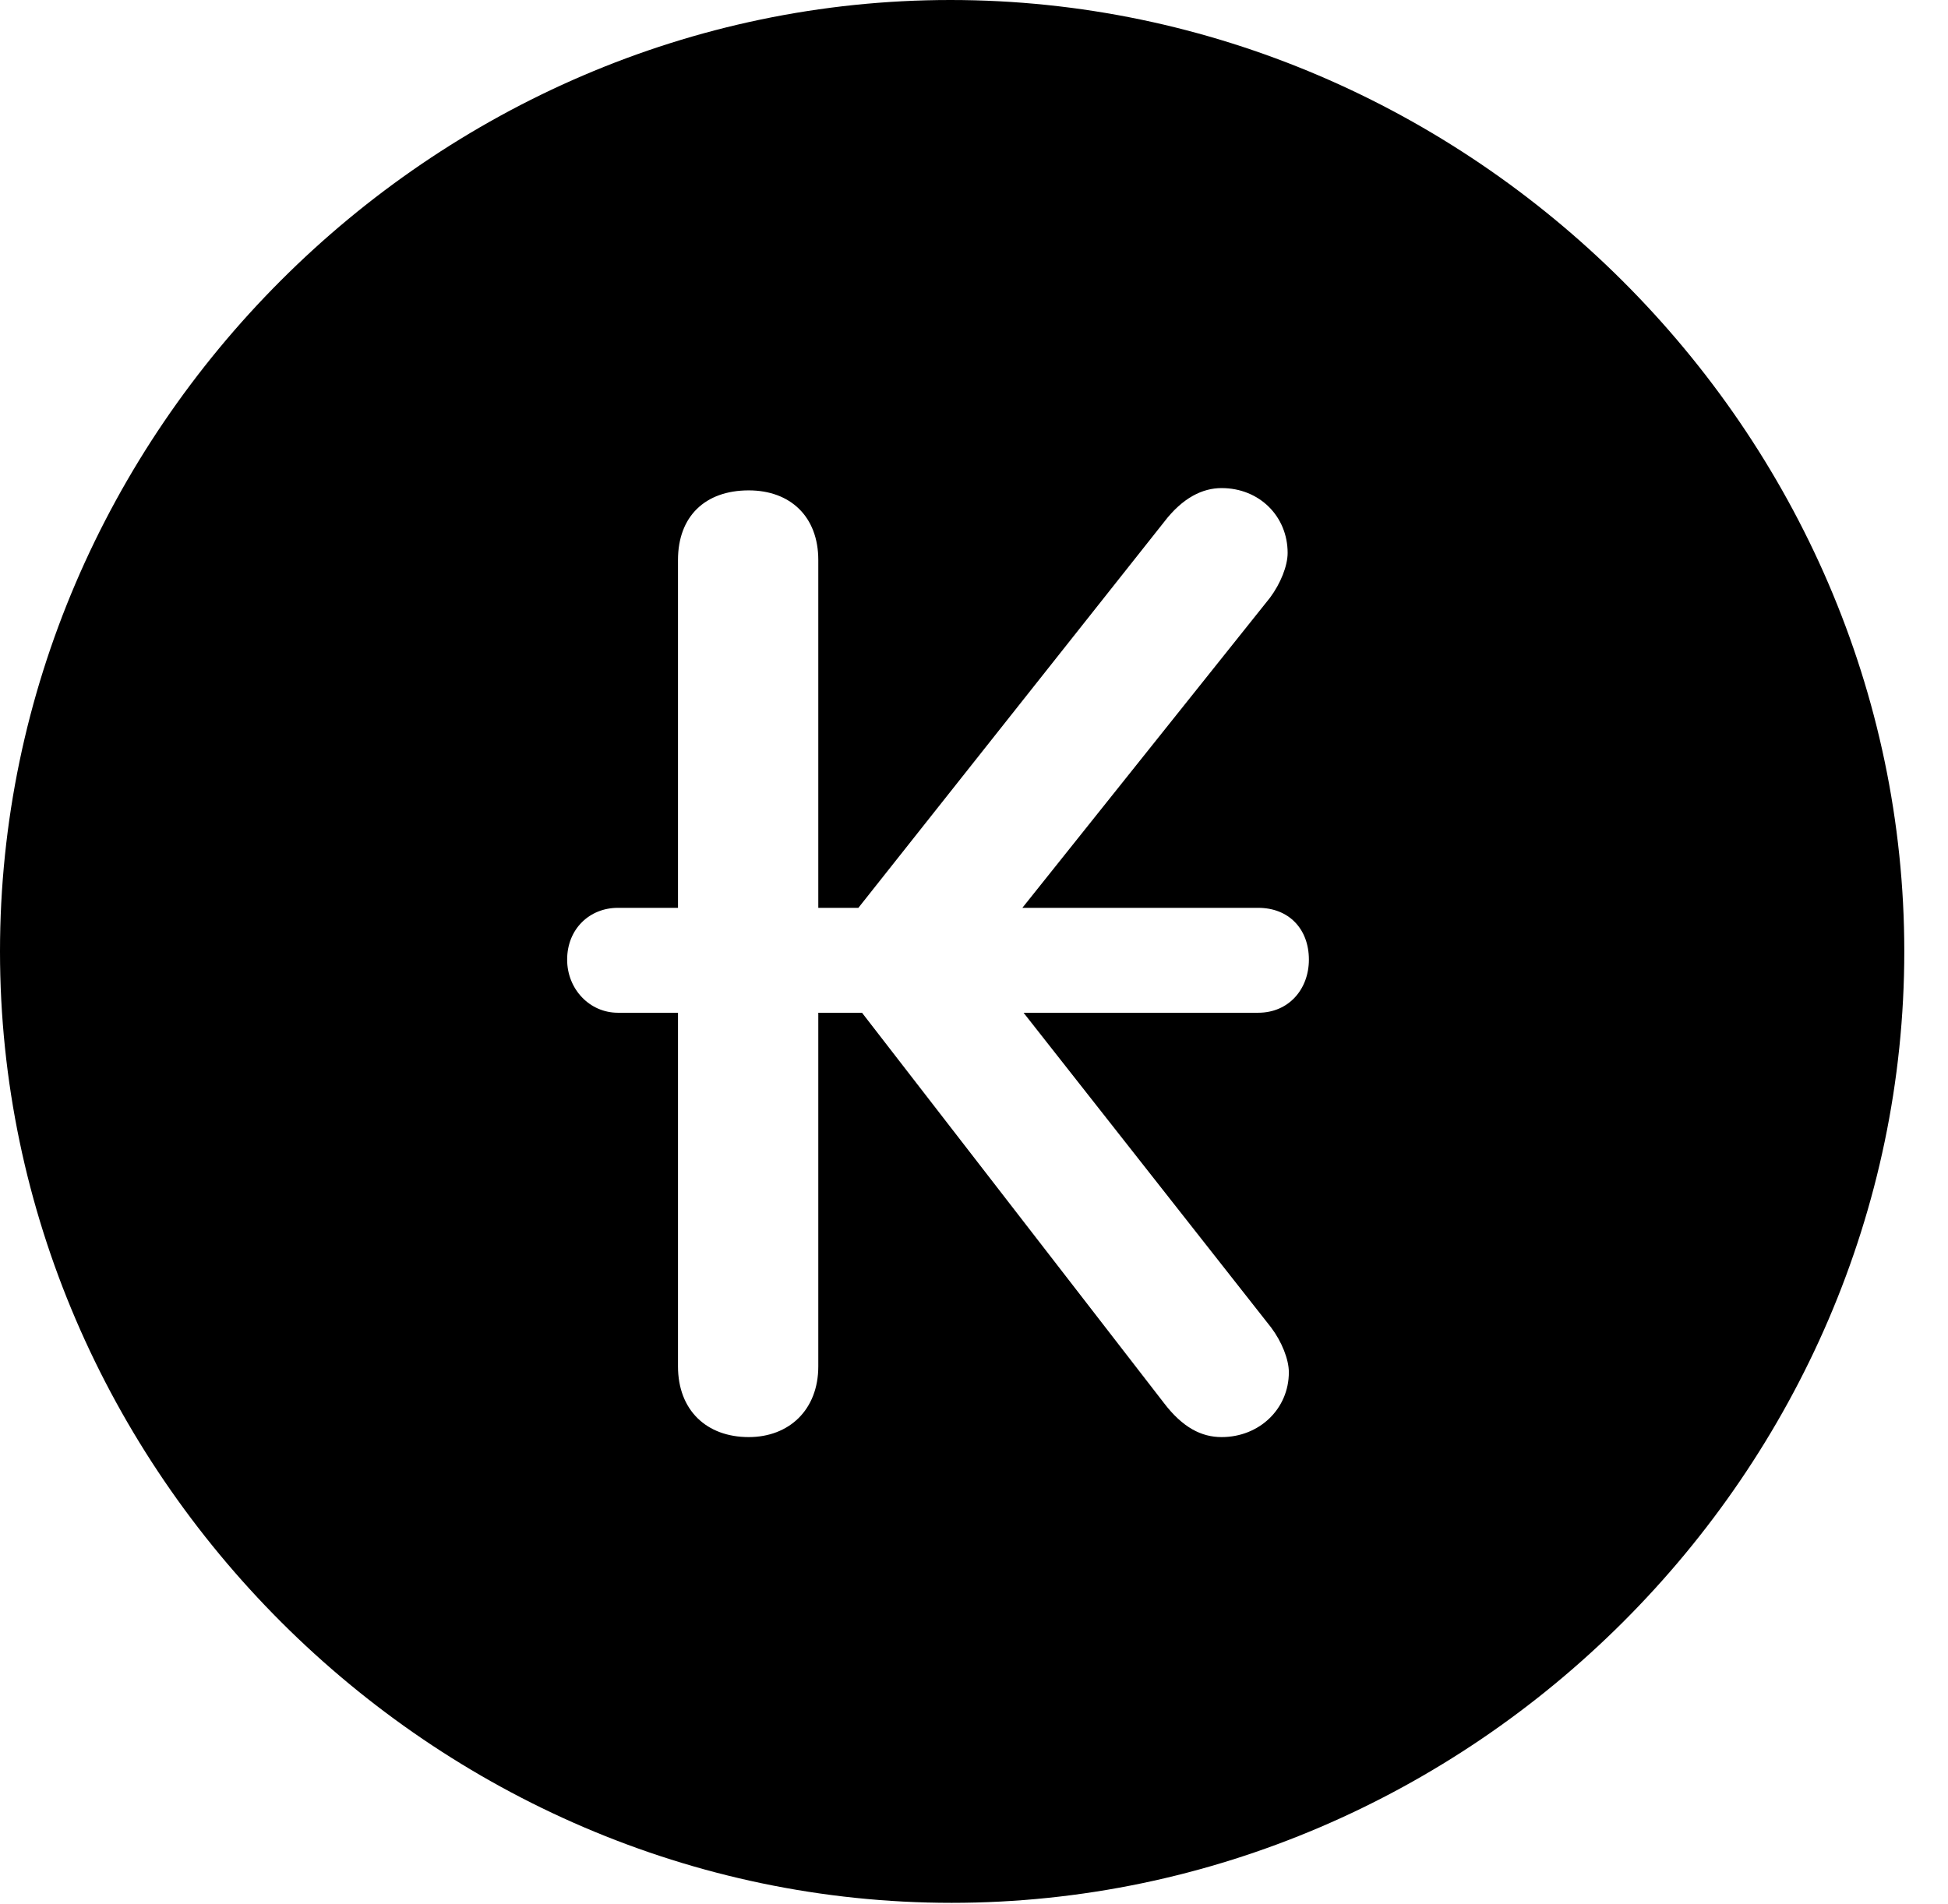 <svg version="1.1" xmlns="http://www.w3.org/2000/svg" xmlns:xlink="http://www.w3.org/1999/xlink" width="16.133" height="15.771" viewBox="0 0 16.133 15.771">
 <g>
  <rect height="15.771" opacity="0" width="16.133" x="0" y="0"/>
  <path d="M15.771 7.881C15.771 12.188 12.188 15.762 7.881 15.762C3.584 15.762 0 12.188 0 7.881C0 3.574 3.574 0 7.871 0C12.178 0 15.771 3.574 15.771 7.881ZM9.639 4.326L7.109 7.52L6.777 7.52L6.777 4.639C6.777 4.277 6.543 4.062 6.201 4.062C5.84 4.062 5.615 4.277 5.615 4.639L5.615 7.52L5.117 7.52C4.883 7.52 4.697 7.695 4.697 7.949C4.697 8.193 4.883 8.389 5.117 8.389L5.615 8.389L5.615 11.318C5.615 11.68 5.85 11.904 6.201 11.904C6.533 11.904 6.777 11.68 6.777 11.318L6.777 8.389L7.139 8.389L9.639 11.621C9.795 11.826 9.951 11.904 10.117 11.904C10.43 11.904 10.674 11.67 10.674 11.367C10.674 11.26 10.615 11.113 10.527 10.996L8.477 8.389L10.42 8.389C10.674 8.389 10.84 8.193 10.84 7.949C10.84 7.695 10.674 7.52 10.42 7.52L8.467 7.52L10.518 4.951C10.605 4.834 10.664 4.688 10.664 4.58C10.664 4.277 10.43 4.043 10.117 4.043C9.961 4.043 9.795 4.121 9.639 4.326Z" fill="currentColor"/>
 </g>
</svg>
